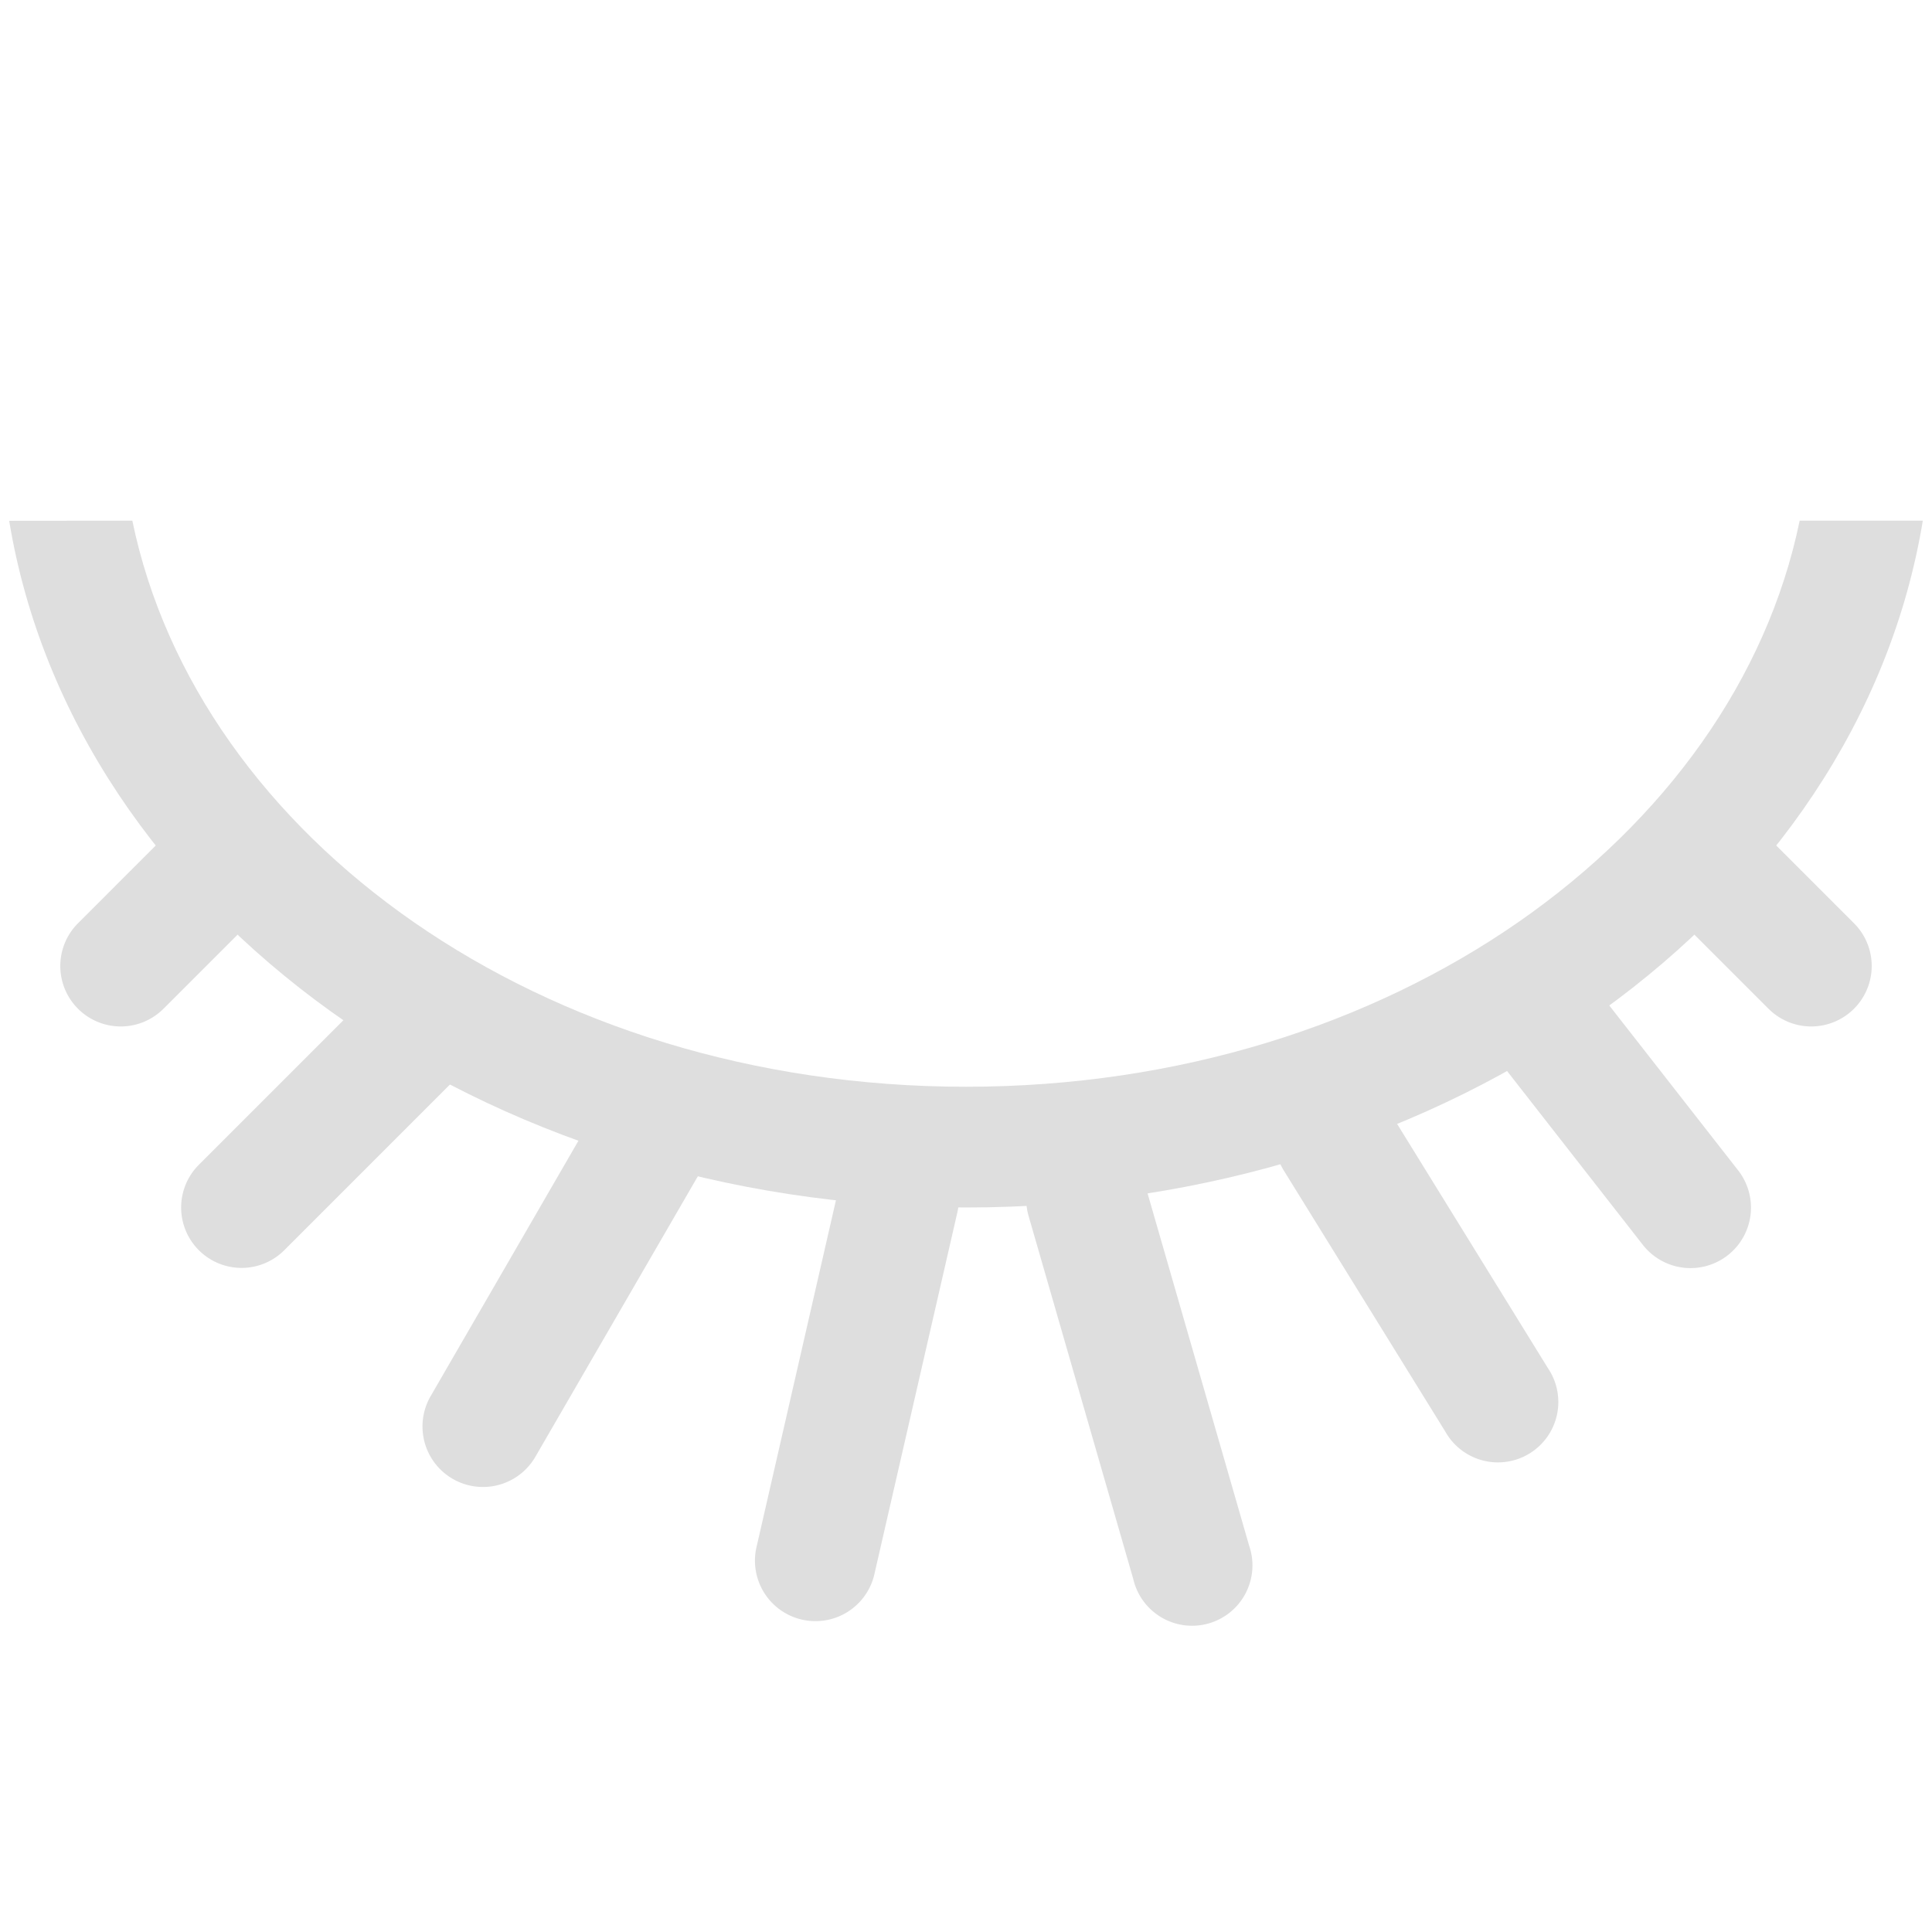 <svg xmlns="http://www.w3.org/2000/svg" width="16" height="16"><path d="M1.771 6.559a.5.5 0 0 0-.125.087l-1 1a.5.5 0 1 0 .708.708l1-1a.5.5 0 0 0 .113-.182 8 6.5 0 0 1-.696-.613zm12.456.002a8 6.5 0 0 1-.694.61.5.5 0 0 0 .113.183l1 1a.5.5 0 1 0 .708-.708l-1-1a.5.5 0 0 0-.127-.085zm-1.418 1.113a8 6.5 0 0 1-.854.459.5.5 0 0 0 .088.176l1.562 2a.5.5 0 0 0 .79-.616l-1.563-2a.5.5 0 0 0-.023-.02zm-9.352.162-1.81 1.81a.5.5 0 1 0 .707.708l2-2A.5.5 0 0 0 4.4 8.29a8 6.5 0 0 1-.943-.455zm1.926 1.096a.5.5 0 0 0-.442.255l-1.375 2.376a.501.501 0 0 0 .868.501L5.809 9.69a.5.5 0 0 0-.426-.757zm5.691 0a.5.5 0 0 0-.437.77l1.332 2.153a.5.5 0 1 0 .85-.525l-1.33-2.154a.5.5 0 0 0-.415-.244zm-3.63.5a.5.5 0 0 0-.495.394l-.687 3a.501.501 0 0 0 .976.225l.688-3a.5.5 0 0 0-.483-.62zm1.556 0a.5.5 0 0 0-.48.644l.865 3a.5.5 0 1 0 .96-.275l-.865-3A.5.5 0 0 0 9 9.43z" style="stroke-linecap:round;fill:#dedede;fill-opacity:1"/><path d="M.076 4.313C.613 7.566 4.002 10 8 10s7.387-2.434 7.924-5.688h-1.02C14.364 6.933 11.524 9 8 9S1.637 6.932 1.096 4.312Z" style="color:#000;fill:#dedede;stroke-linecap:round;stroke-linejoin:round;-inkscape-stroke:none;fill-opacity:1"/></svg>